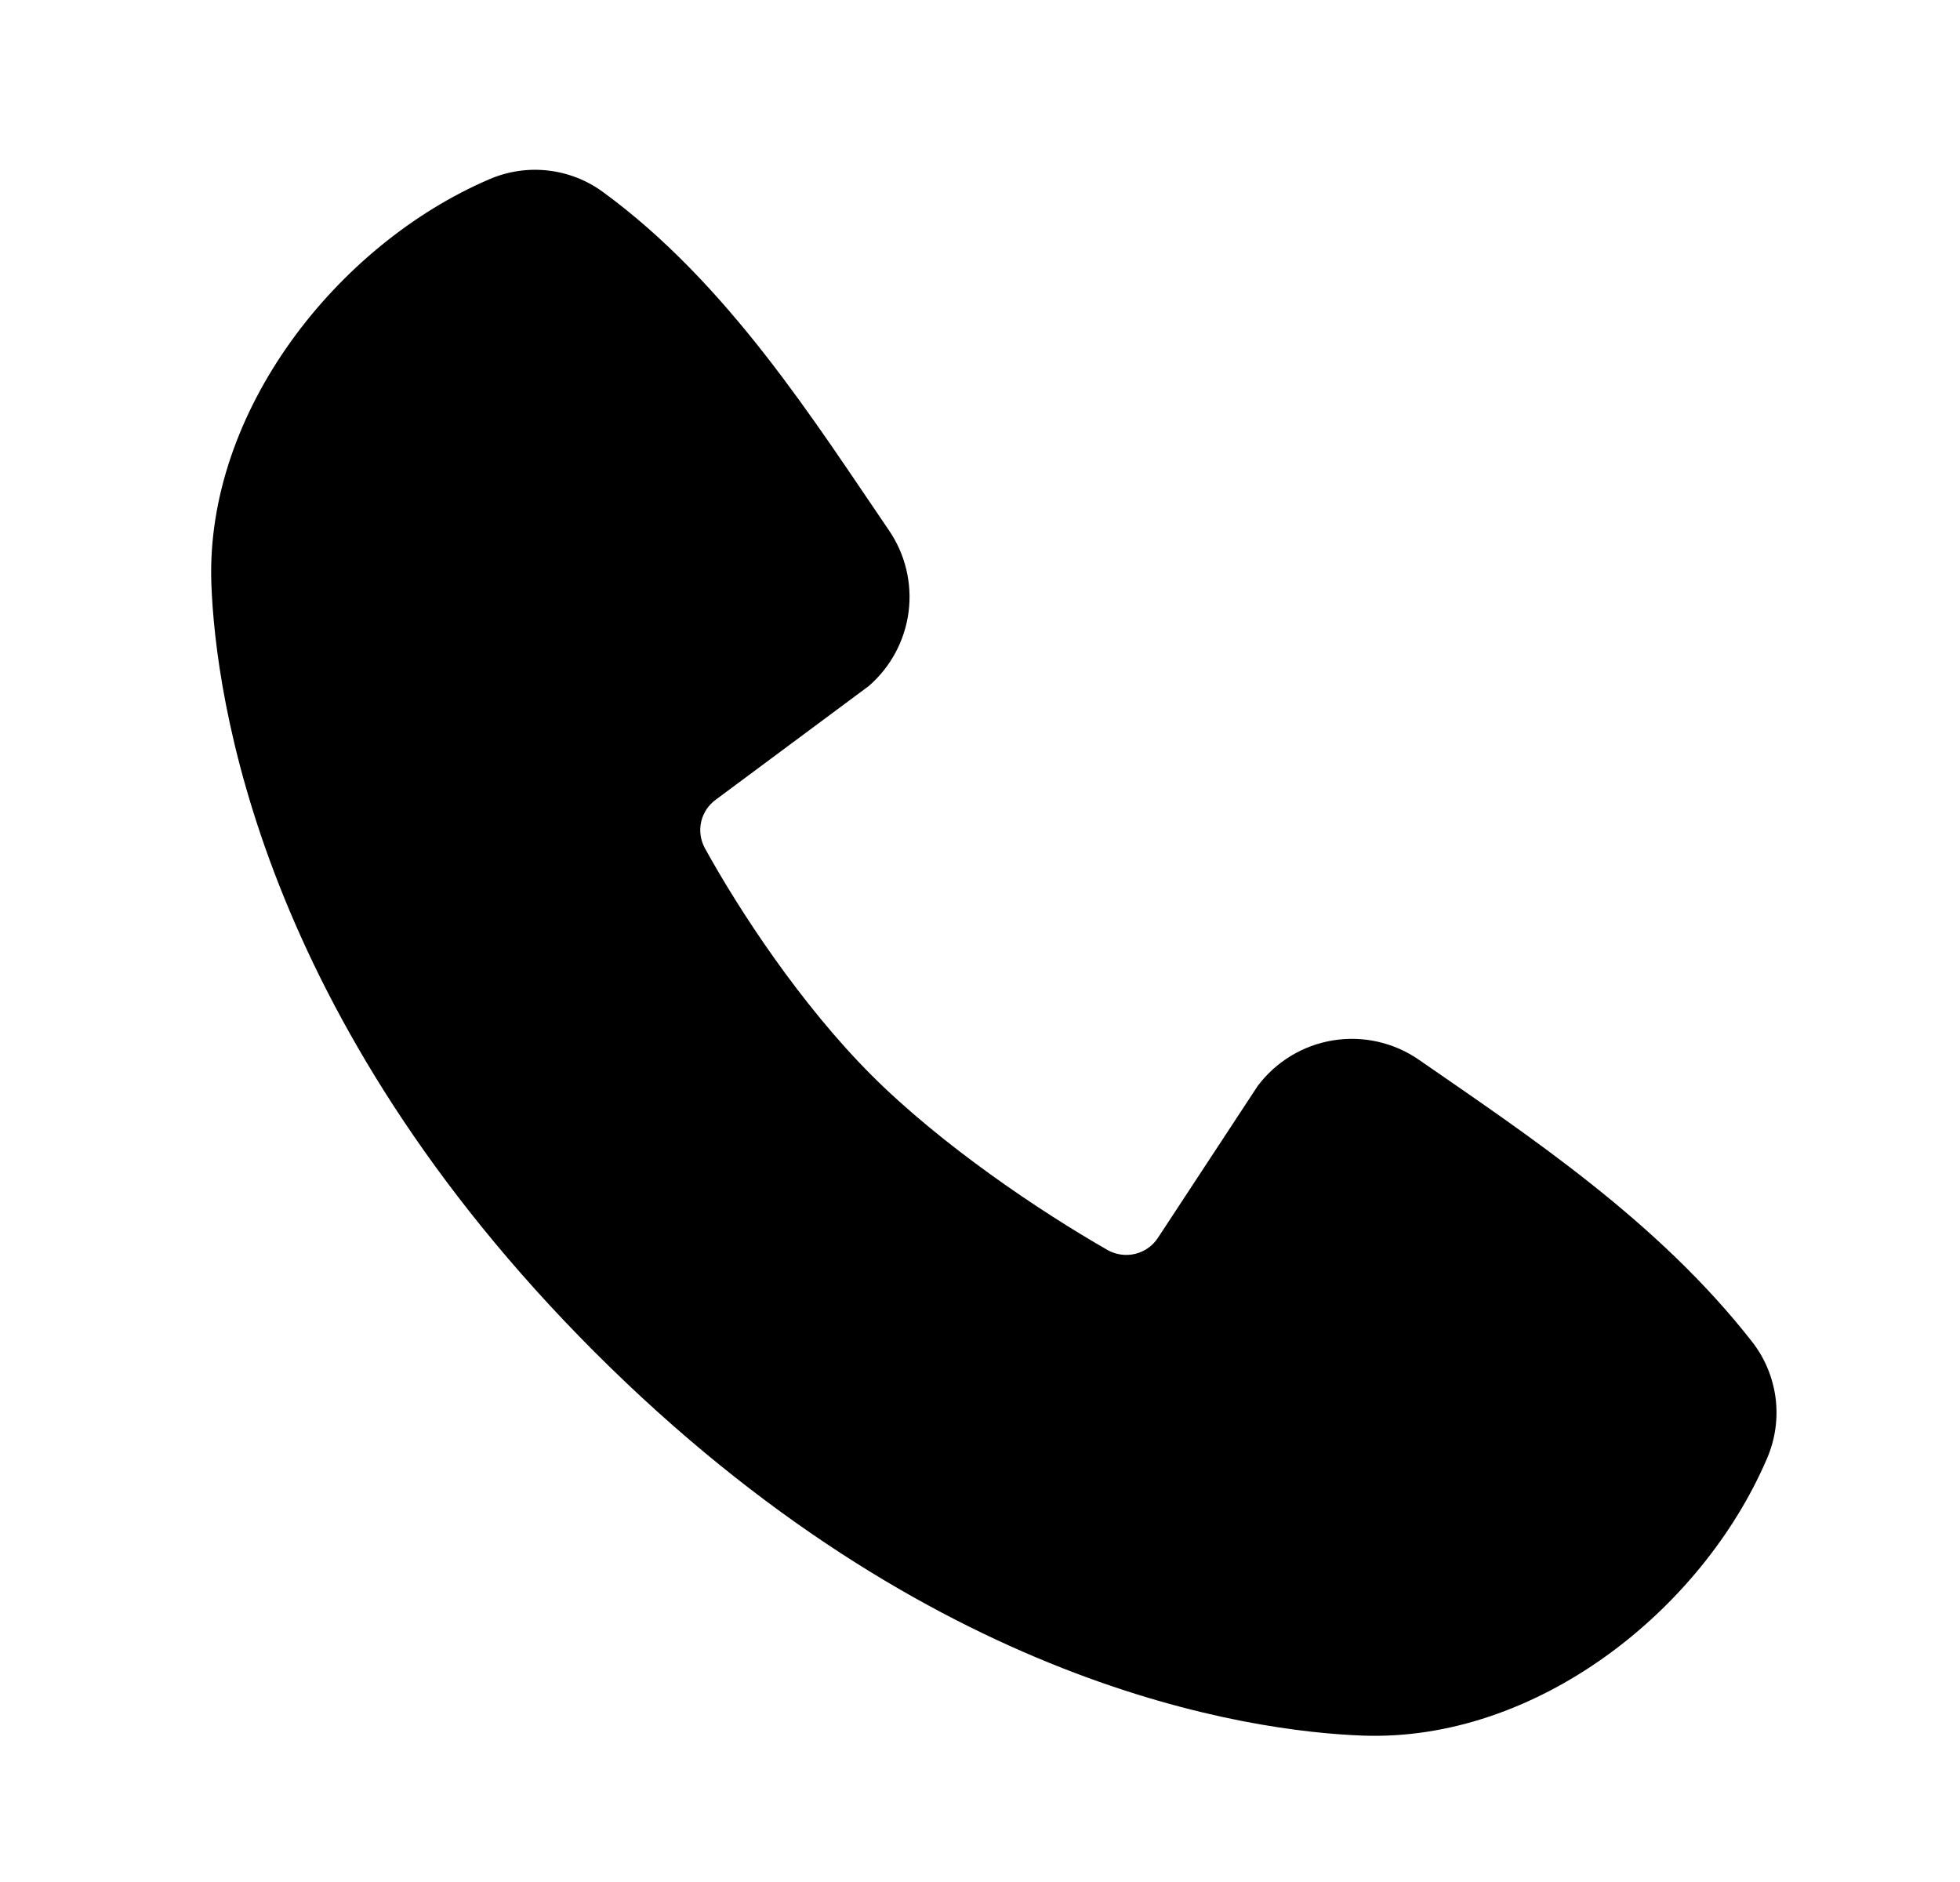 <svg width="25" height="24" viewBox="0 0 25 24" fill="none" xmlns="http://www.w3.org/2000/svg">
<g id="Group">
<path id="Vector" fill-rule="evenodd" clip-rule="evenodd" d="M17.381 22.133C15.941 22.08 11.86 21.516 7.586 17.243C3.313 12.969 2.75 8.889 2.696 7.448C2.616 5.252 4.298 3.119 6.241 2.286C6.475 2.185 6.731 2.146 6.985 2.174C7.238 2.202 7.48 2.295 7.686 2.445C9.286 3.611 10.39 5.375 11.338 6.762C11.547 7.067 11.636 7.438 11.589 7.804C11.541 8.17 11.361 8.506 11.082 8.748L9.131 10.197C9.037 10.265 8.97 10.365 8.944 10.478C8.918 10.592 8.934 10.71 8.989 10.813C9.431 11.616 10.217 12.812 11.117 13.712C12.018 14.612 13.27 15.45 14.129 15.942C14.237 16.002 14.364 16.019 14.483 15.989C14.603 15.959 14.707 15.884 14.773 15.78L16.043 13.847C16.277 13.537 16.621 13.329 17.004 13.267C17.387 13.205 17.78 13.294 18.099 13.515C19.506 14.489 21.148 15.574 22.35 17.113C22.512 17.321 22.614 17.568 22.648 17.83C22.681 18.091 22.643 18.356 22.539 18.598C21.702 20.551 19.584 22.214 17.381 22.133Z" fill="black"/>
</g>
</svg>
